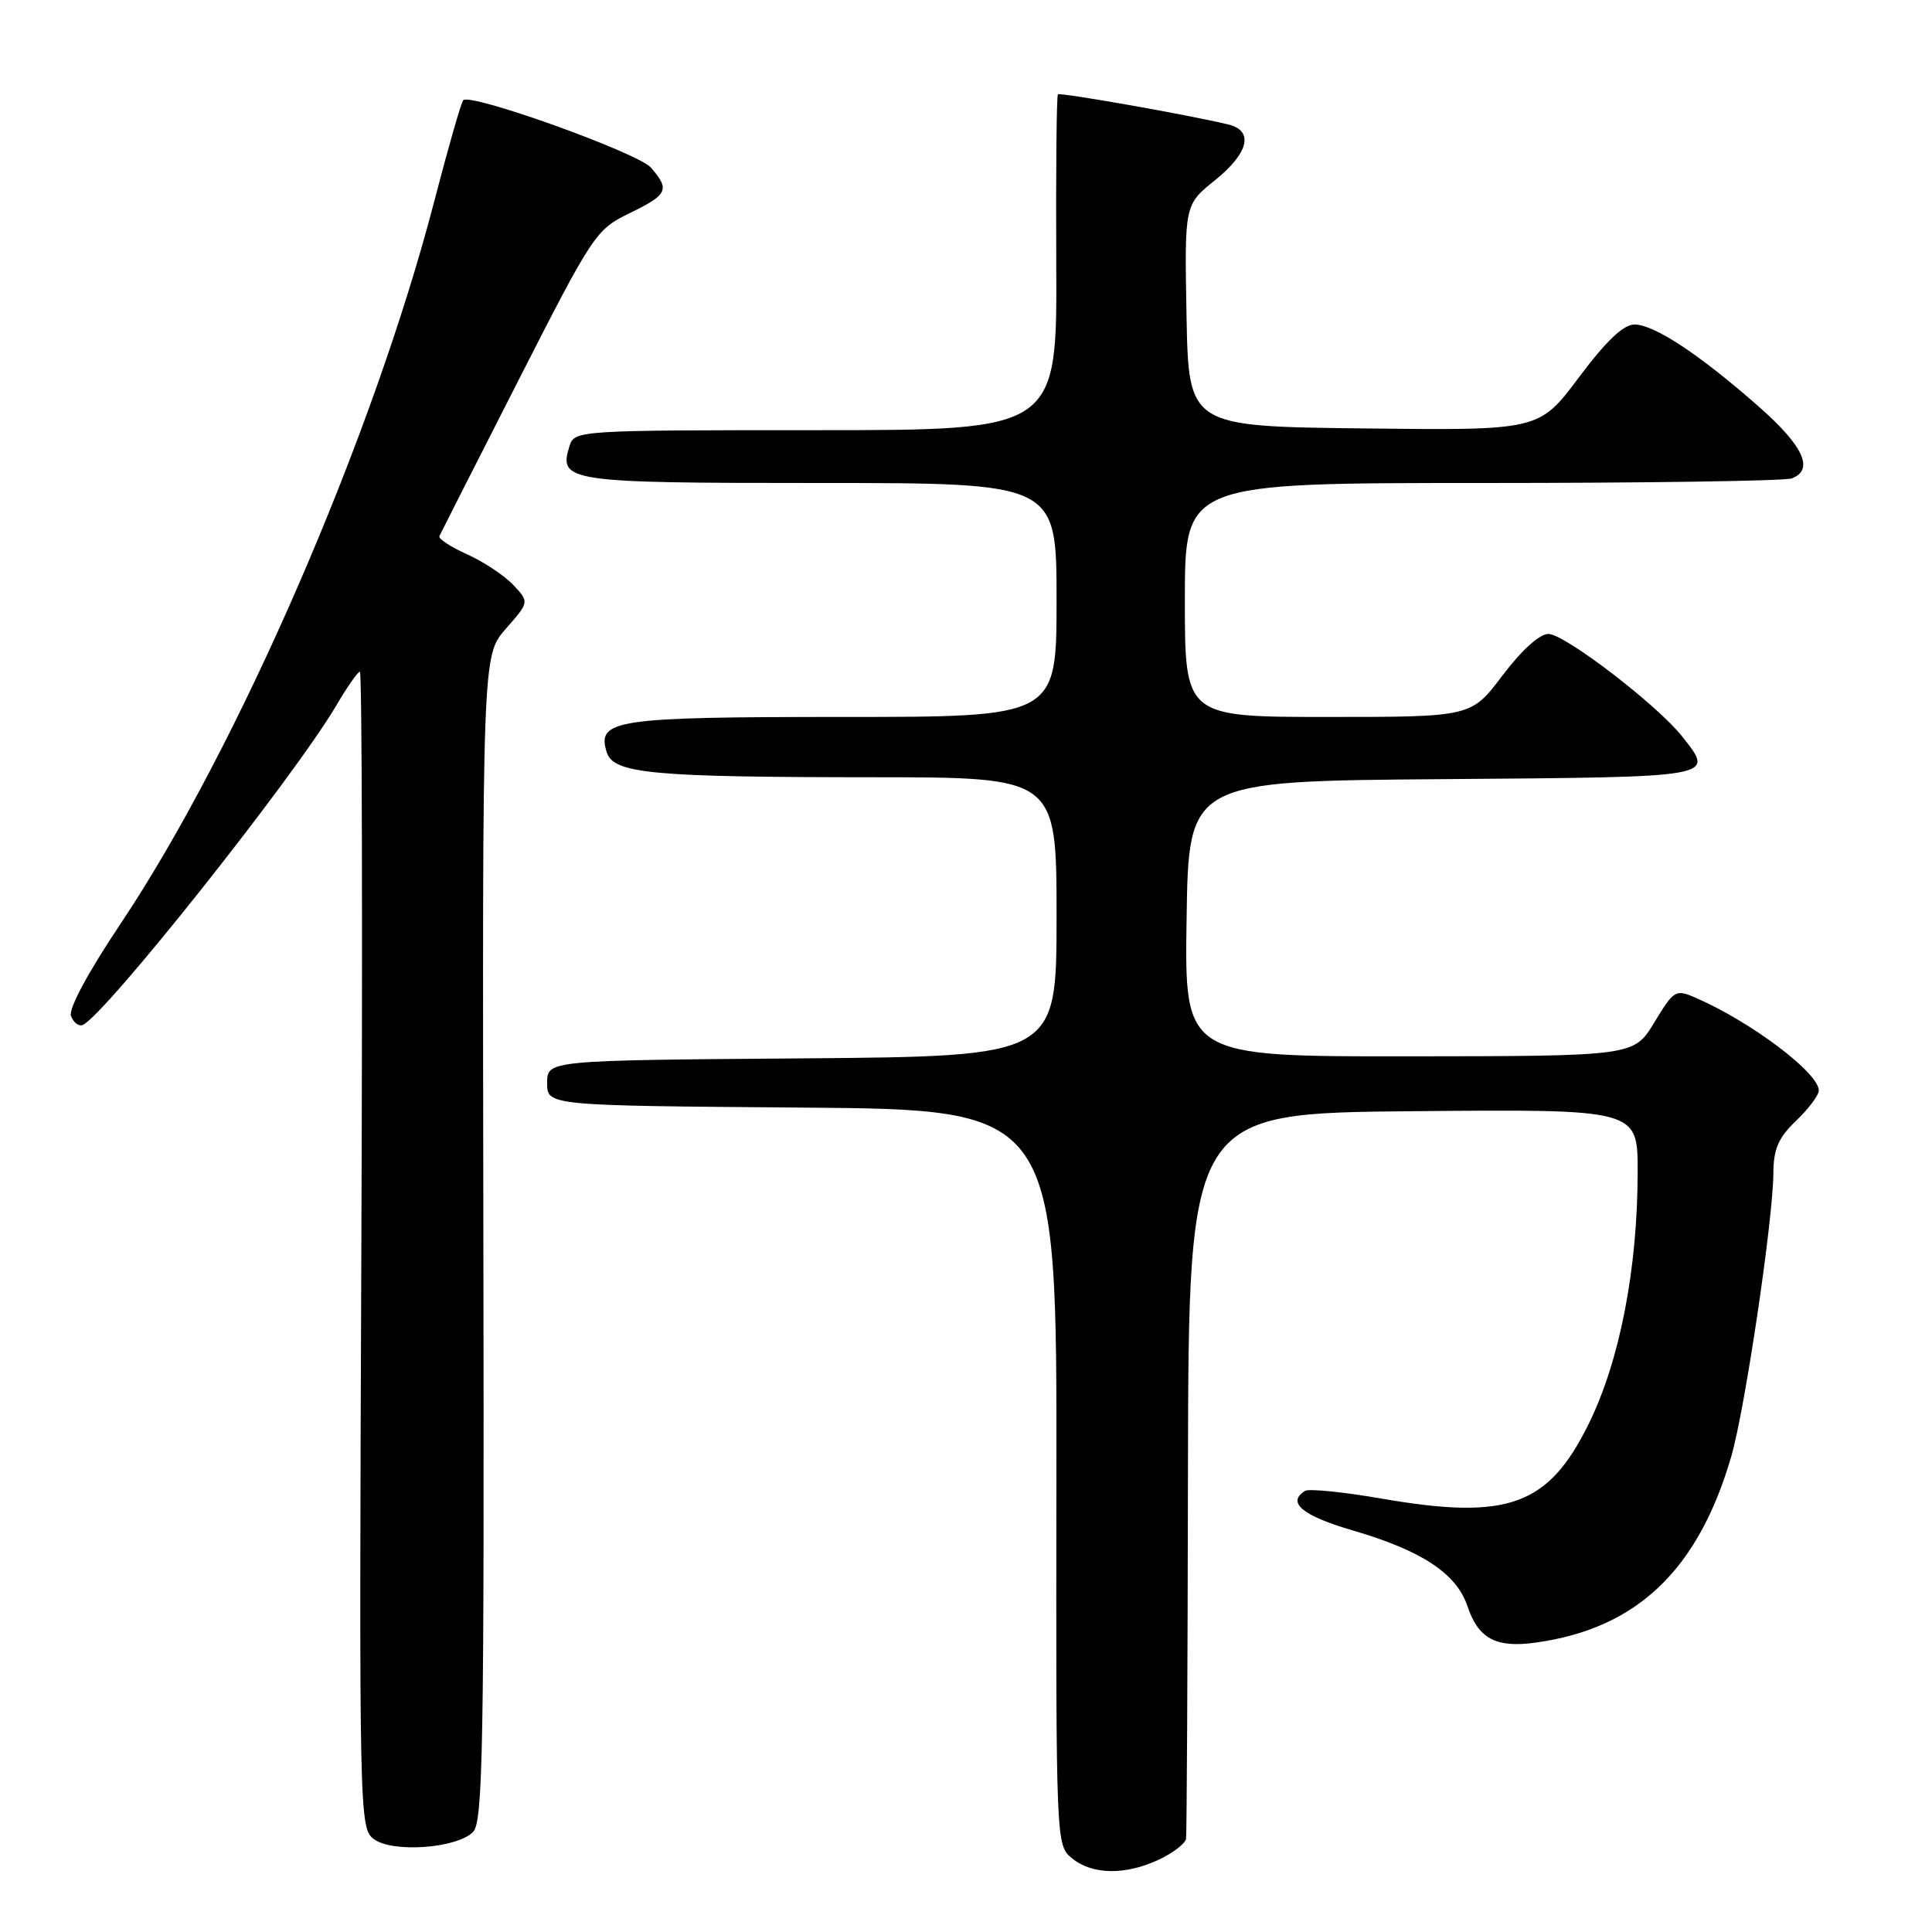 <?xml version="1.0" encoding="UTF-8" standalone="no"?>
<!DOCTYPE svg PUBLIC "-//W3C//DTD SVG 1.1//EN" "http://www.w3.org/Graphics/SVG/1.1/DTD/svg11.dtd" >
<svg xmlns="http://www.w3.org/2000/svg" xmlns:xlink="http://www.w3.org/1999/xlink" version="1.1" viewBox="0 0 256 256">
 <g >
 <path fill="currentColor"
d=" M 153.60 246.39 C 155.47 245.50 157.07 244.26 157.16 243.64 C 157.25 243.01 157.37 221.12 157.41 195.00 C 157.50 147.50 157.50 147.50 187.25 147.24 C 217.00 146.97 217.00 146.97 217.00 155.24 C 216.99 168.18 214.62 180.36 210.48 188.73 C 205.15 199.52 199.79 201.46 183.18 198.59 C 178.05 197.70 173.43 197.23 172.93 197.55 C 170.44 199.08 172.59 200.86 179.31 202.81 C 188.39 205.46 193.01 208.51 194.45 212.84 C 195.89 217.13 198.22 218.38 203.44 217.66 C 216.87 215.82 225.02 208.07 229.41 192.96 C 231.22 186.73 234.96 161.54 234.98 155.44 C 235.00 152.24 235.64 150.76 238.00 148.50 C 239.65 146.92 241.00 145.12 241.00 144.50 C 241.00 142.16 232.03 135.40 224.71 132.22 C 222.02 131.05 221.82 131.17 219.21 135.47 C 216.50 139.94 216.50 139.94 186.73 139.97 C 156.95 140.00 156.95 140.00 157.23 121.75 C 157.50 103.50 157.50 103.50 191.25 103.24 C 227.85 102.95 227.20 103.07 222.90 97.59 C 219.62 93.43 207.33 84.00 205.17 84.00 C 204.00 84.00 201.61 86.16 199.09 89.50 C 194.94 95.00 194.94 95.00 175.97 95.00 C 157.00 95.00 157.00 95.00 157.00 79.50 C 157.00 64.00 157.00 64.00 196.42 64.00 C 218.10 64.00 236.55 63.73 237.42 63.39 C 240.42 62.24 238.98 59.10 233.05 53.88 C 225.19 46.96 219.19 43.00 216.57 43.00 C 215.11 43.00 212.82 45.18 209.20 50.02 C 203.94 57.04 203.94 57.04 180.72 56.77 C 157.50 56.50 157.50 56.50 157.22 41.82 C 156.95 27.14 156.95 27.14 160.97 23.90 C 165.47 20.28 166.18 17.32 162.75 16.49 C 157.53 15.23 140.47 12.22 140.18 12.50 C 140.00 12.67 139.90 22.75 139.96 34.91 C 140.07 57.00 140.07 57.00 108.10 57.00 C 76.76 57.00 76.12 57.04 75.48 59.05 C 73.96 63.84 75.03 64.00 108.62 64.00 C 140.00 64.00 140.00 64.00 140.00 79.50 C 140.00 95.00 140.00 95.00 111.69 95.00 C 81.44 95.00 79.03 95.36 80.40 99.69 C 81.30 102.51 86.36 102.98 115.75 102.99 C 140.00 103.00 140.00 103.00 140.00 121.49 C 140.00 139.97 140.00 139.97 106.25 140.24 C 72.50 140.50 72.50 140.50 72.50 143.50 C 72.50 146.50 72.50 146.50 106.27 146.76 C 140.04 147.03 140.04 147.03 139.98 195.76 C 139.92 244.47 139.92 244.50 142.07 246.25 C 144.76 248.44 149.17 248.49 153.60 246.39 Z  M 62.67 242.76 C 64.00 241.43 64.17 231.88 64.05 164.05 C 63.91 86.86 63.91 86.86 67.02 83.32 C 70.14 79.77 70.14 79.77 68.01 77.51 C 66.85 76.27 64.10 74.45 61.92 73.46 C 59.73 72.48 58.07 71.39 58.22 71.04 C 58.37 70.70 63.08 61.43 68.67 50.45 C 78.59 30.97 78.96 30.42 83.42 28.25 C 88.49 25.79 88.80 25.14 86.25 22.21 C 84.54 20.25 62.37 12.29 61.38 13.28 C 61.11 13.56 59.39 19.56 57.55 26.64 C 49.44 57.85 31.50 99.18 15.99 122.38 C 11.63 128.90 9.05 133.70 9.41 134.63 C 9.74 135.48 10.42 136.02 10.92 135.83 C 13.67 134.84 39.08 102.84 44.59 93.43 C 46.02 90.99 47.42 89.00 47.69 89.00 C 47.97 89.00 48.05 123.47 47.88 165.61 C 47.58 240.77 47.61 242.24 49.54 243.69 C 52.00 245.53 60.49 244.93 62.67 242.76 Z "/>
</g>
</svg>